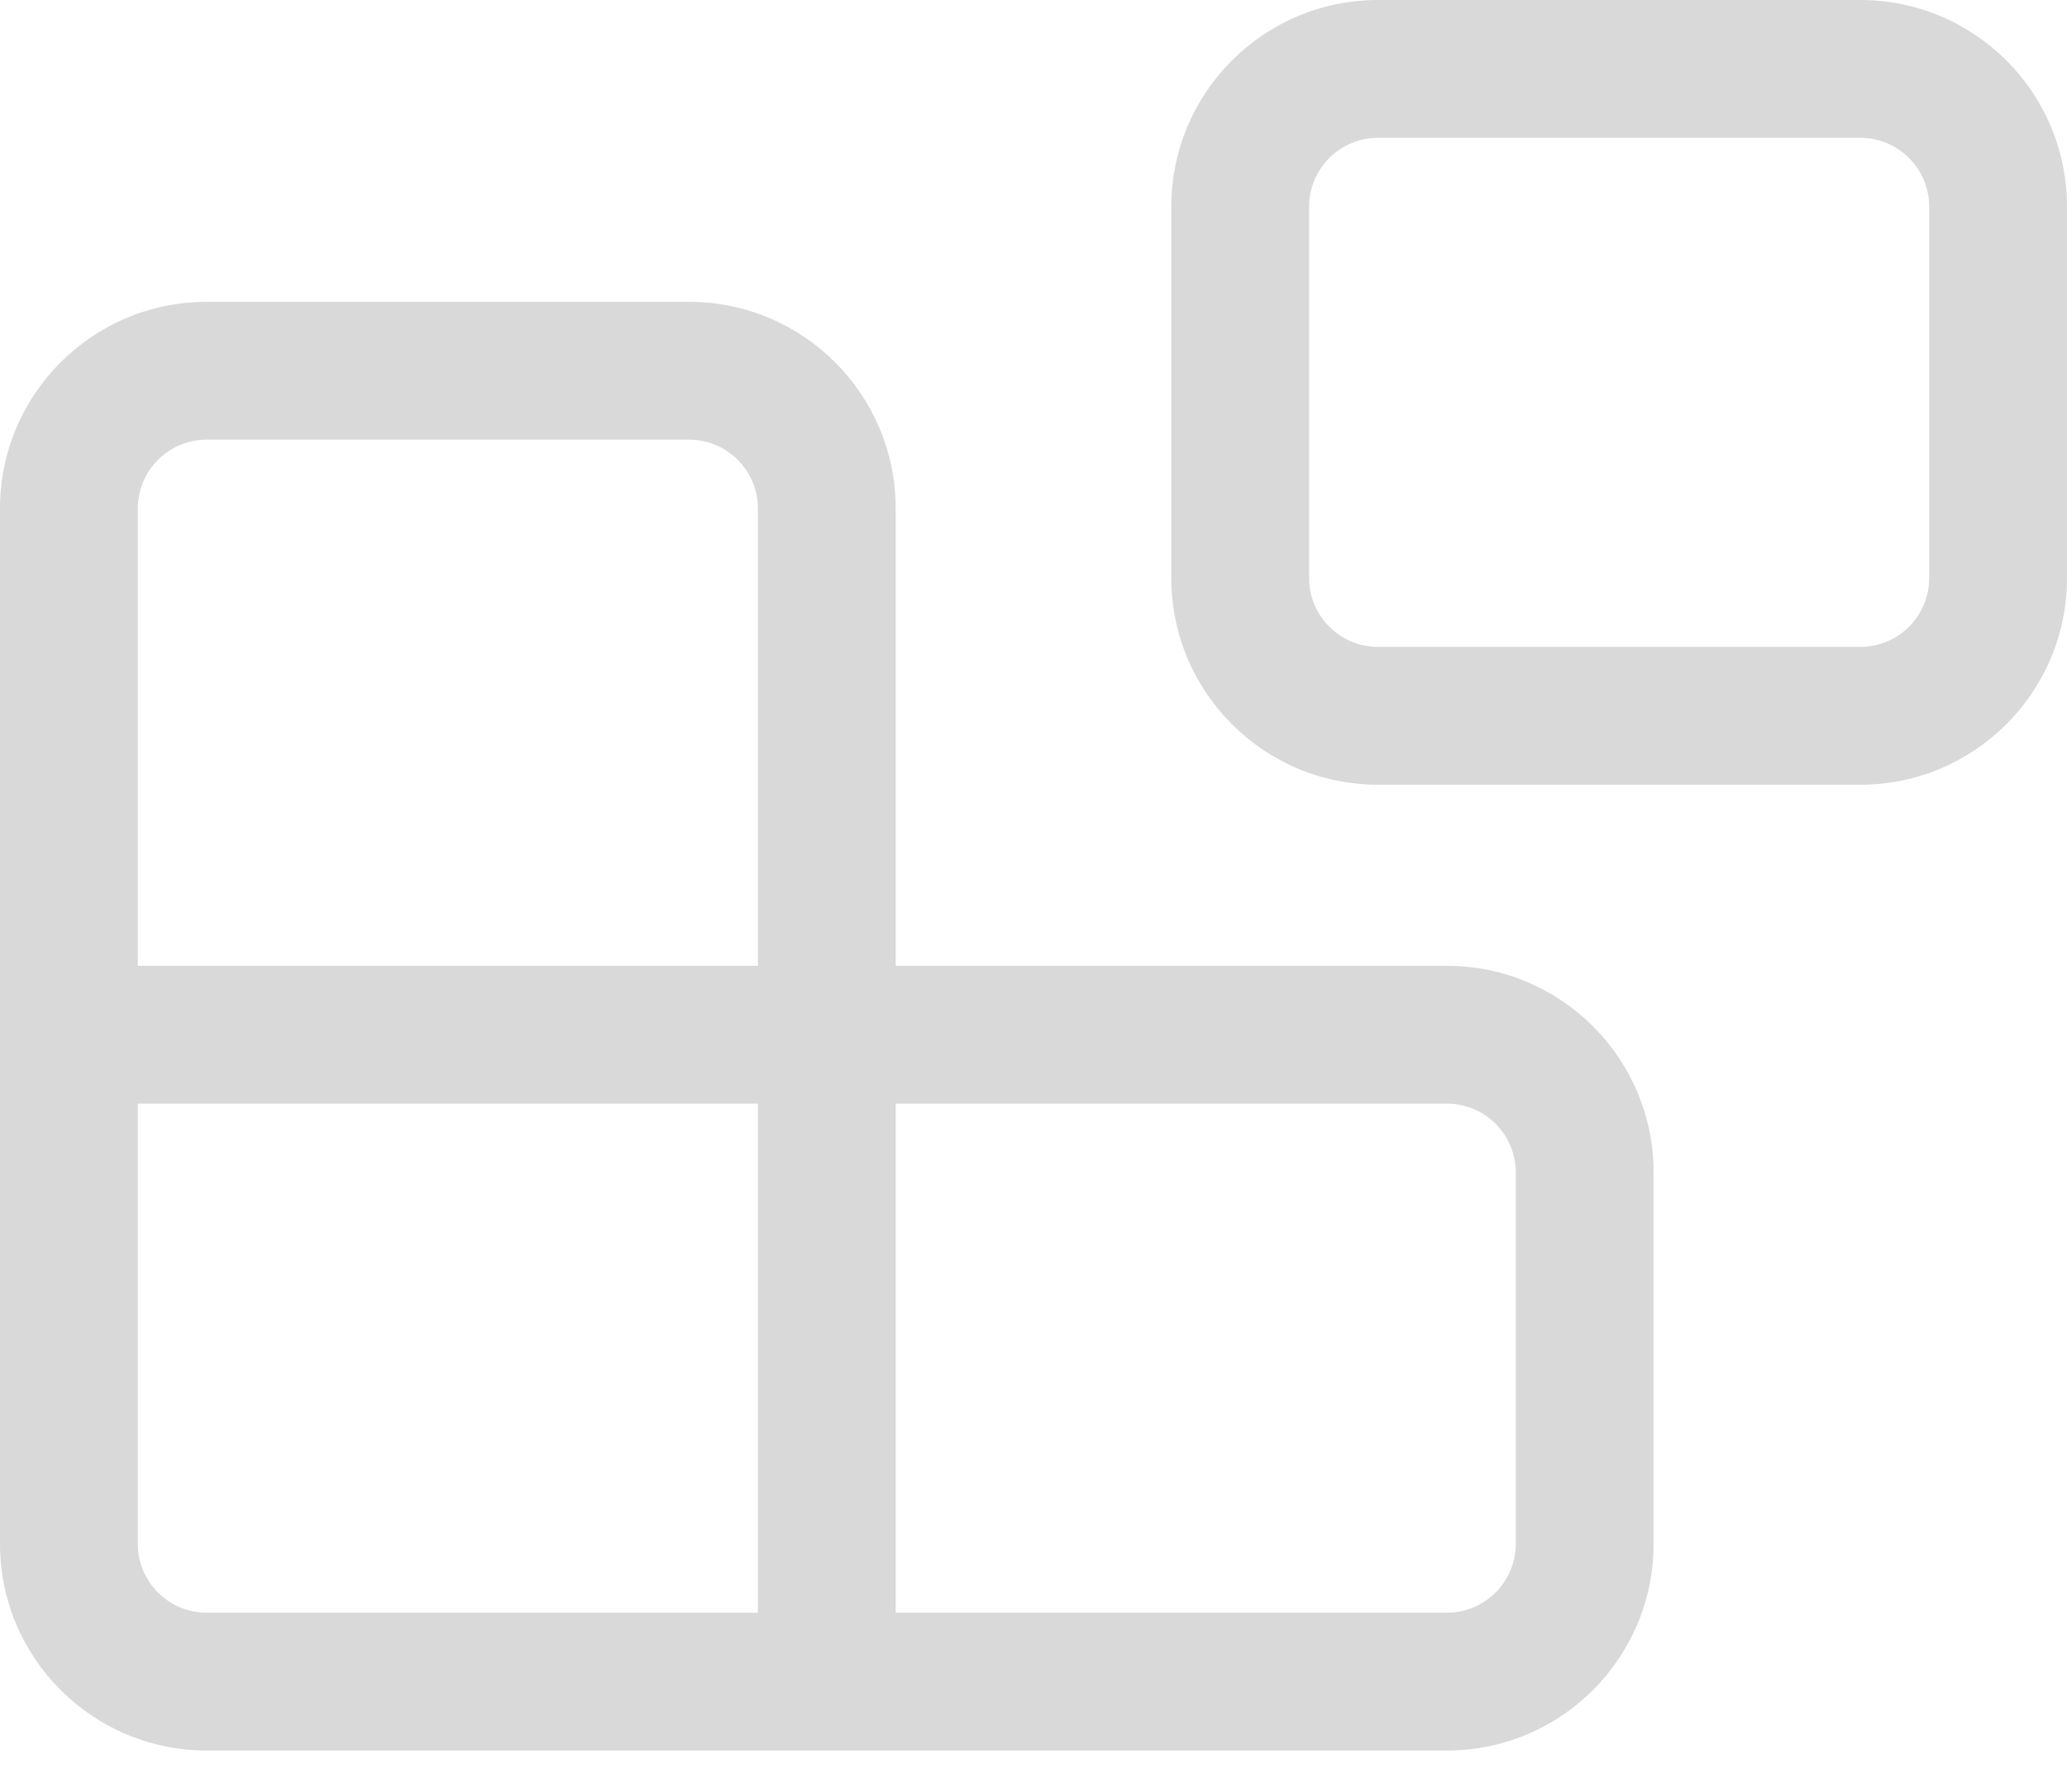 <svg width="30" height="26" viewBox="0 0 30 26" fill="none" xmlns="http://www.w3.org/2000/svg">
<path fill-rule="evenodd" clip-rule="evenodd" d="M20 11.387C18.343 11.387 17 10.044 17 8.387V3C17 1.343 18.343 0 20 0H27C28.657 0 30 1.343 30 3V8.387C30 10.044 28.657 11.387 27 11.387H20ZM19 8.387V3C19 2.448 19.448 2 20 2H27C27.552 2 28 2.448 28 3V8.387C28 8.939 27.552 9.387 27 9.387H20C19.448 9.387 19 8.939 19 8.387Z" fill="#D9D9D9"/>
<path fill-rule="evenodd" clip-rule="evenodd" d="M21 25.402C22.657 25.402 24 24.059 24 22.402V17.015C24 15.358 22.657 14.015 21 14.015H13V7.38C13 5.723 11.657 4.38 10 4.38H3C1.343 4.38 0 5.723 0 7.38V22.402C0 24.059 1.343 25.402 3 25.402H21ZM10 6.38H3C2.448 6.38 2 6.827 2 7.38V14.015H11V7.38C11 6.827 10.552 6.38 10 6.38ZM2 22.402V16.015H11V23.402H3C2.448 23.402 2 22.954 2 22.402ZM13 23.402V16.015H21C21.552 16.015 22 16.463 22 17.015V22.402C22 22.954 21.552 23.402 21 23.402H13Z" fill="#D9D9D9"/>
</svg>
